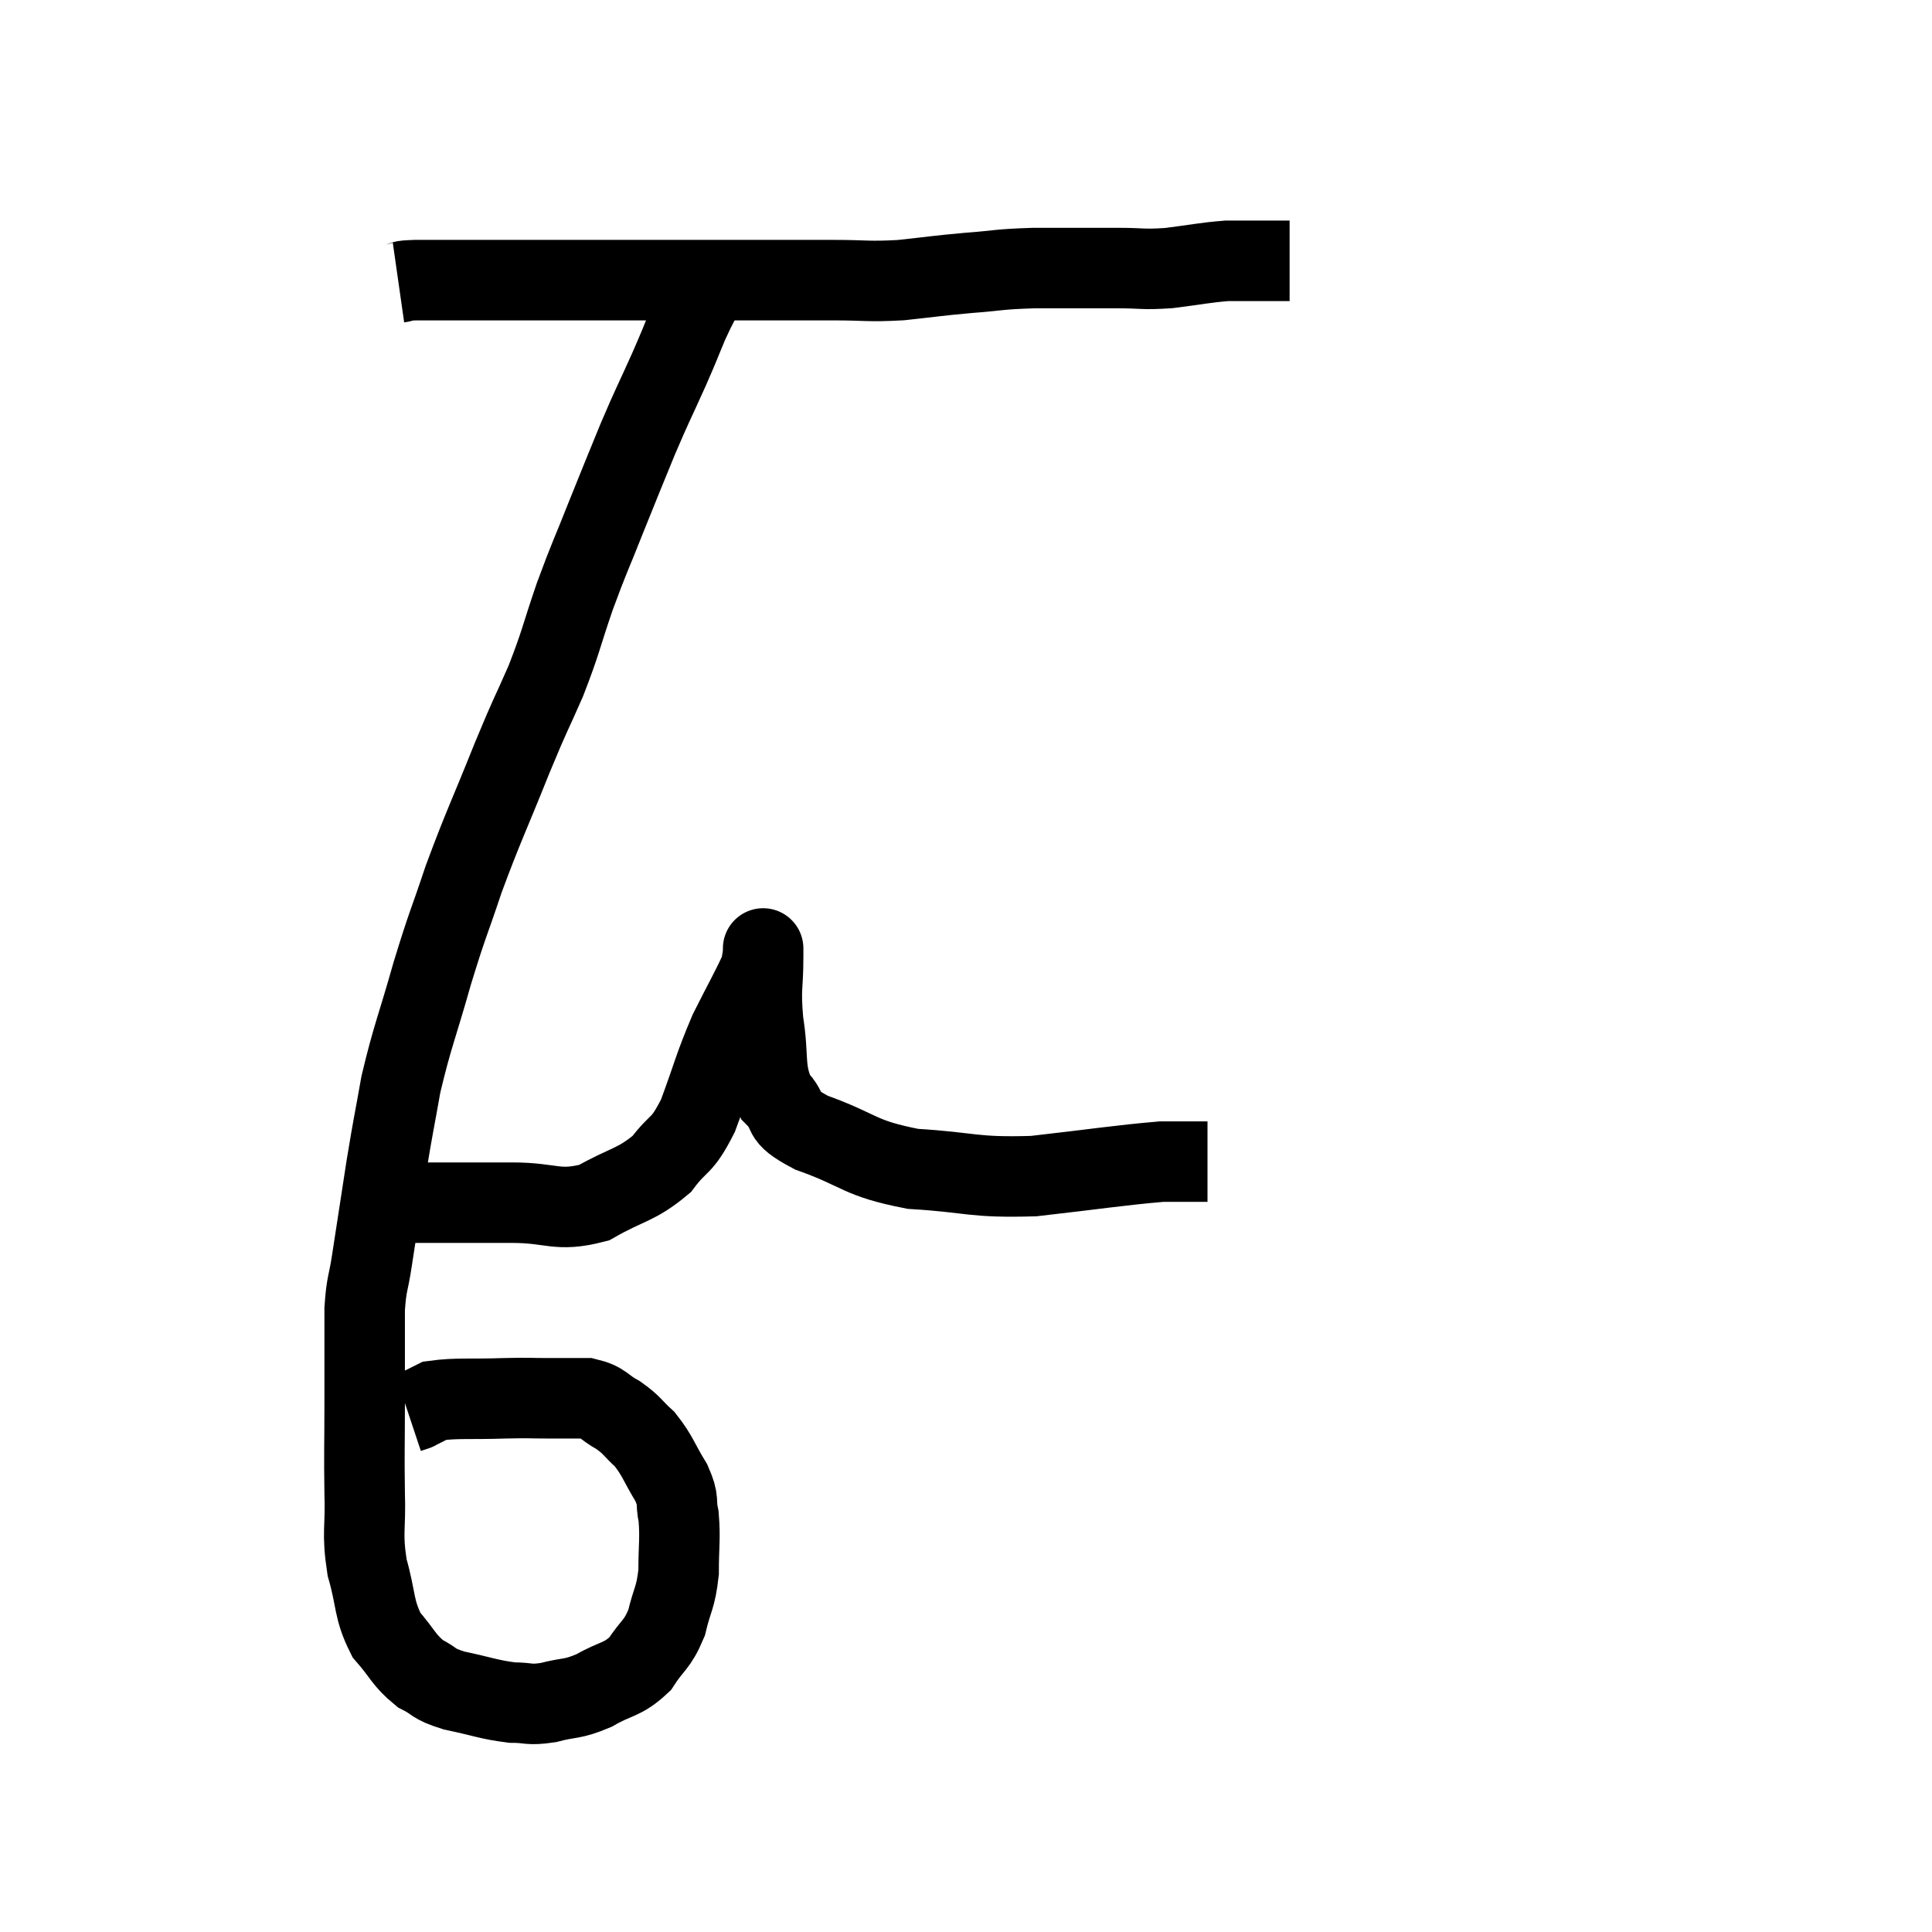 <svg width="48" height="48" viewBox="0 0 48 48" xmlns="http://www.w3.org/2000/svg"><path d="M 9.9 7.02 C 10.11 6.99, 9.87 6.975, 10.32 6.96 C 11.01 6.96, 10.89 6.96, 11.7 6.96 C 12.63 6.96, 12.765 6.96, 13.56 6.96 C 14.22 6.96, 14.025 6.96, 14.88 6.96 C 15.93 6.96, 16.035 6.96, 16.98 6.96 C 17.82 6.96, 17.73 6.96, 18.66 6.96 C 19.68 6.96, 19.77 6.96, 20.7 6.96 C 21.54 6.96, 21.54 7.005, 22.38 6.96 C 23.22 6.87, 23.235 6.855, 24.06 6.78 C 24.87 6.72, 24.75 6.69, 25.68 6.66 C 26.73 6.66, 26.94 6.66, 27.78 6.66 C 28.41 6.66, 28.365 6.705, 29.04 6.66 C 29.76 6.57, 29.925 6.525, 30.48 6.48 C 30.87 6.48, 30.915 6.48, 31.26 6.48 C 31.56 6.48, 31.665 6.48, 31.86 6.48 C 31.95 6.48, 31.995 6.48, 32.04 6.48 L 32.04 6.48" fill="none" stroke="black" stroke-width="2"></path><path d="M 17.58 7.08 C 17.34 7.56, 17.34 7.515, 17.1 8.04 C 16.86 8.61, 16.935 8.46, 16.62 9.18 C 16.23 10.05, 16.23 10.005, 15.84 10.92 C 15.45 11.88, 15.45 11.865, 15.06 12.84 C 14.67 13.83, 14.655 13.8, 14.28 14.82 C 13.92 15.87, 13.95 15.915, 13.56 16.92 C 13.14 17.88, 13.23 17.61, 12.72 18.84 C 12.12 20.34, 12.015 20.505, 11.52 21.84 C 11.13 23.01, 11.13 22.905, 10.74 24.18 C 10.35 25.56, 10.245 25.74, 9.96 26.94 C 9.78 27.96, 9.78 27.885, 9.6 28.98 C 9.42 30.15, 9.375 30.435, 9.24 31.32 C 9.15 31.92, 9.105 31.86, 9.06 32.52 C 9.06 33.24, 9.06 33.375, 9.06 33.96 C 9.06 34.41, 9.06 34.08, 9.06 34.86 C 9.06 35.97, 9.045 36.06, 9.06 37.08 C 9.09 38.01, 8.985 38.055, 9.12 38.94 C 9.36 39.78, 9.27 39.96, 9.6 40.62 C 10.02 41.1, 10.02 41.235, 10.44 41.58 C 10.86 41.79, 10.71 41.82, 11.28 42 C 12 42.15, 12.135 42.225, 12.72 42.3 C 13.17 42.3, 13.11 42.375, 13.62 42.3 C 14.19 42.15, 14.19 42.24, 14.76 42 C 15.33 41.67, 15.45 41.76, 15.9 41.34 C 16.23 40.83, 16.32 40.89, 16.56 40.32 C 16.71 39.69, 16.785 39.72, 16.86 39.06 C 16.86 38.37, 16.905 38.235, 16.86 37.68 C 16.77 37.26, 16.89 37.32, 16.68 36.84 C 16.35 36.3, 16.35 36.18, 16.02 35.76 C 15.69 35.46, 15.72 35.415, 15.36 35.16 C 14.97 34.95, 15.015 34.845, 14.58 34.74 C 14.1 34.74, 14.13 34.74, 13.62 34.74 C 13.08 34.74, 13.245 34.725, 12.54 34.74 C 11.67 34.77, 11.355 34.725, 10.8 34.8 C 10.56 34.92, 10.44 34.98, 10.32 35.04 C 10.32 35.04, 10.365 35.025, 10.32 35.04 C 10.23 35.07, 10.185 35.085, 10.14 35.1 C 10.14 35.1, 10.14 35.1, 10.14 35.1 L 10.14 35.1" fill="none" stroke="black" stroke-width="2"></path><path d="M 9.9 29.88 C 10.44 29.88, 10.275 29.88, 10.98 29.88 C 11.85 29.88, 11.775 29.88, 12.72 29.88 C 13.74 29.88, 13.83 30.12, 14.76 29.88 C 15.6 29.4, 15.795 29.46, 16.44 28.92 C 16.89 28.32, 16.92 28.545, 17.34 27.72 C 17.73 26.67, 17.73 26.535, 18.12 25.62 C 18.51 24.84, 18.69 24.54, 18.9 24.06 C 18.93 23.88, 18.945 23.79, 18.96 23.7 C 18.96 23.7, 18.96 23.685, 18.96 23.7 C 18.96 23.73, 18.96 23.34, 18.96 23.76 C 18.96 24.57, 18.885 24.51, 18.96 25.38 C 19.11 26.31, 18.96 26.55, 19.26 27.24 C 19.71 27.69, 19.305 27.69, 20.16 28.14 C 21.42 28.59, 21.3 28.77, 22.68 29.04 C 24.18 29.13, 24.135 29.265, 25.68 29.22 C 27.27 29.04, 27.81 28.95, 28.86 28.86 C 29.37 28.86, 29.595 28.86, 29.88 28.86 L 30 28.86" fill="none" stroke="black" stroke-width="2"></path></svg>